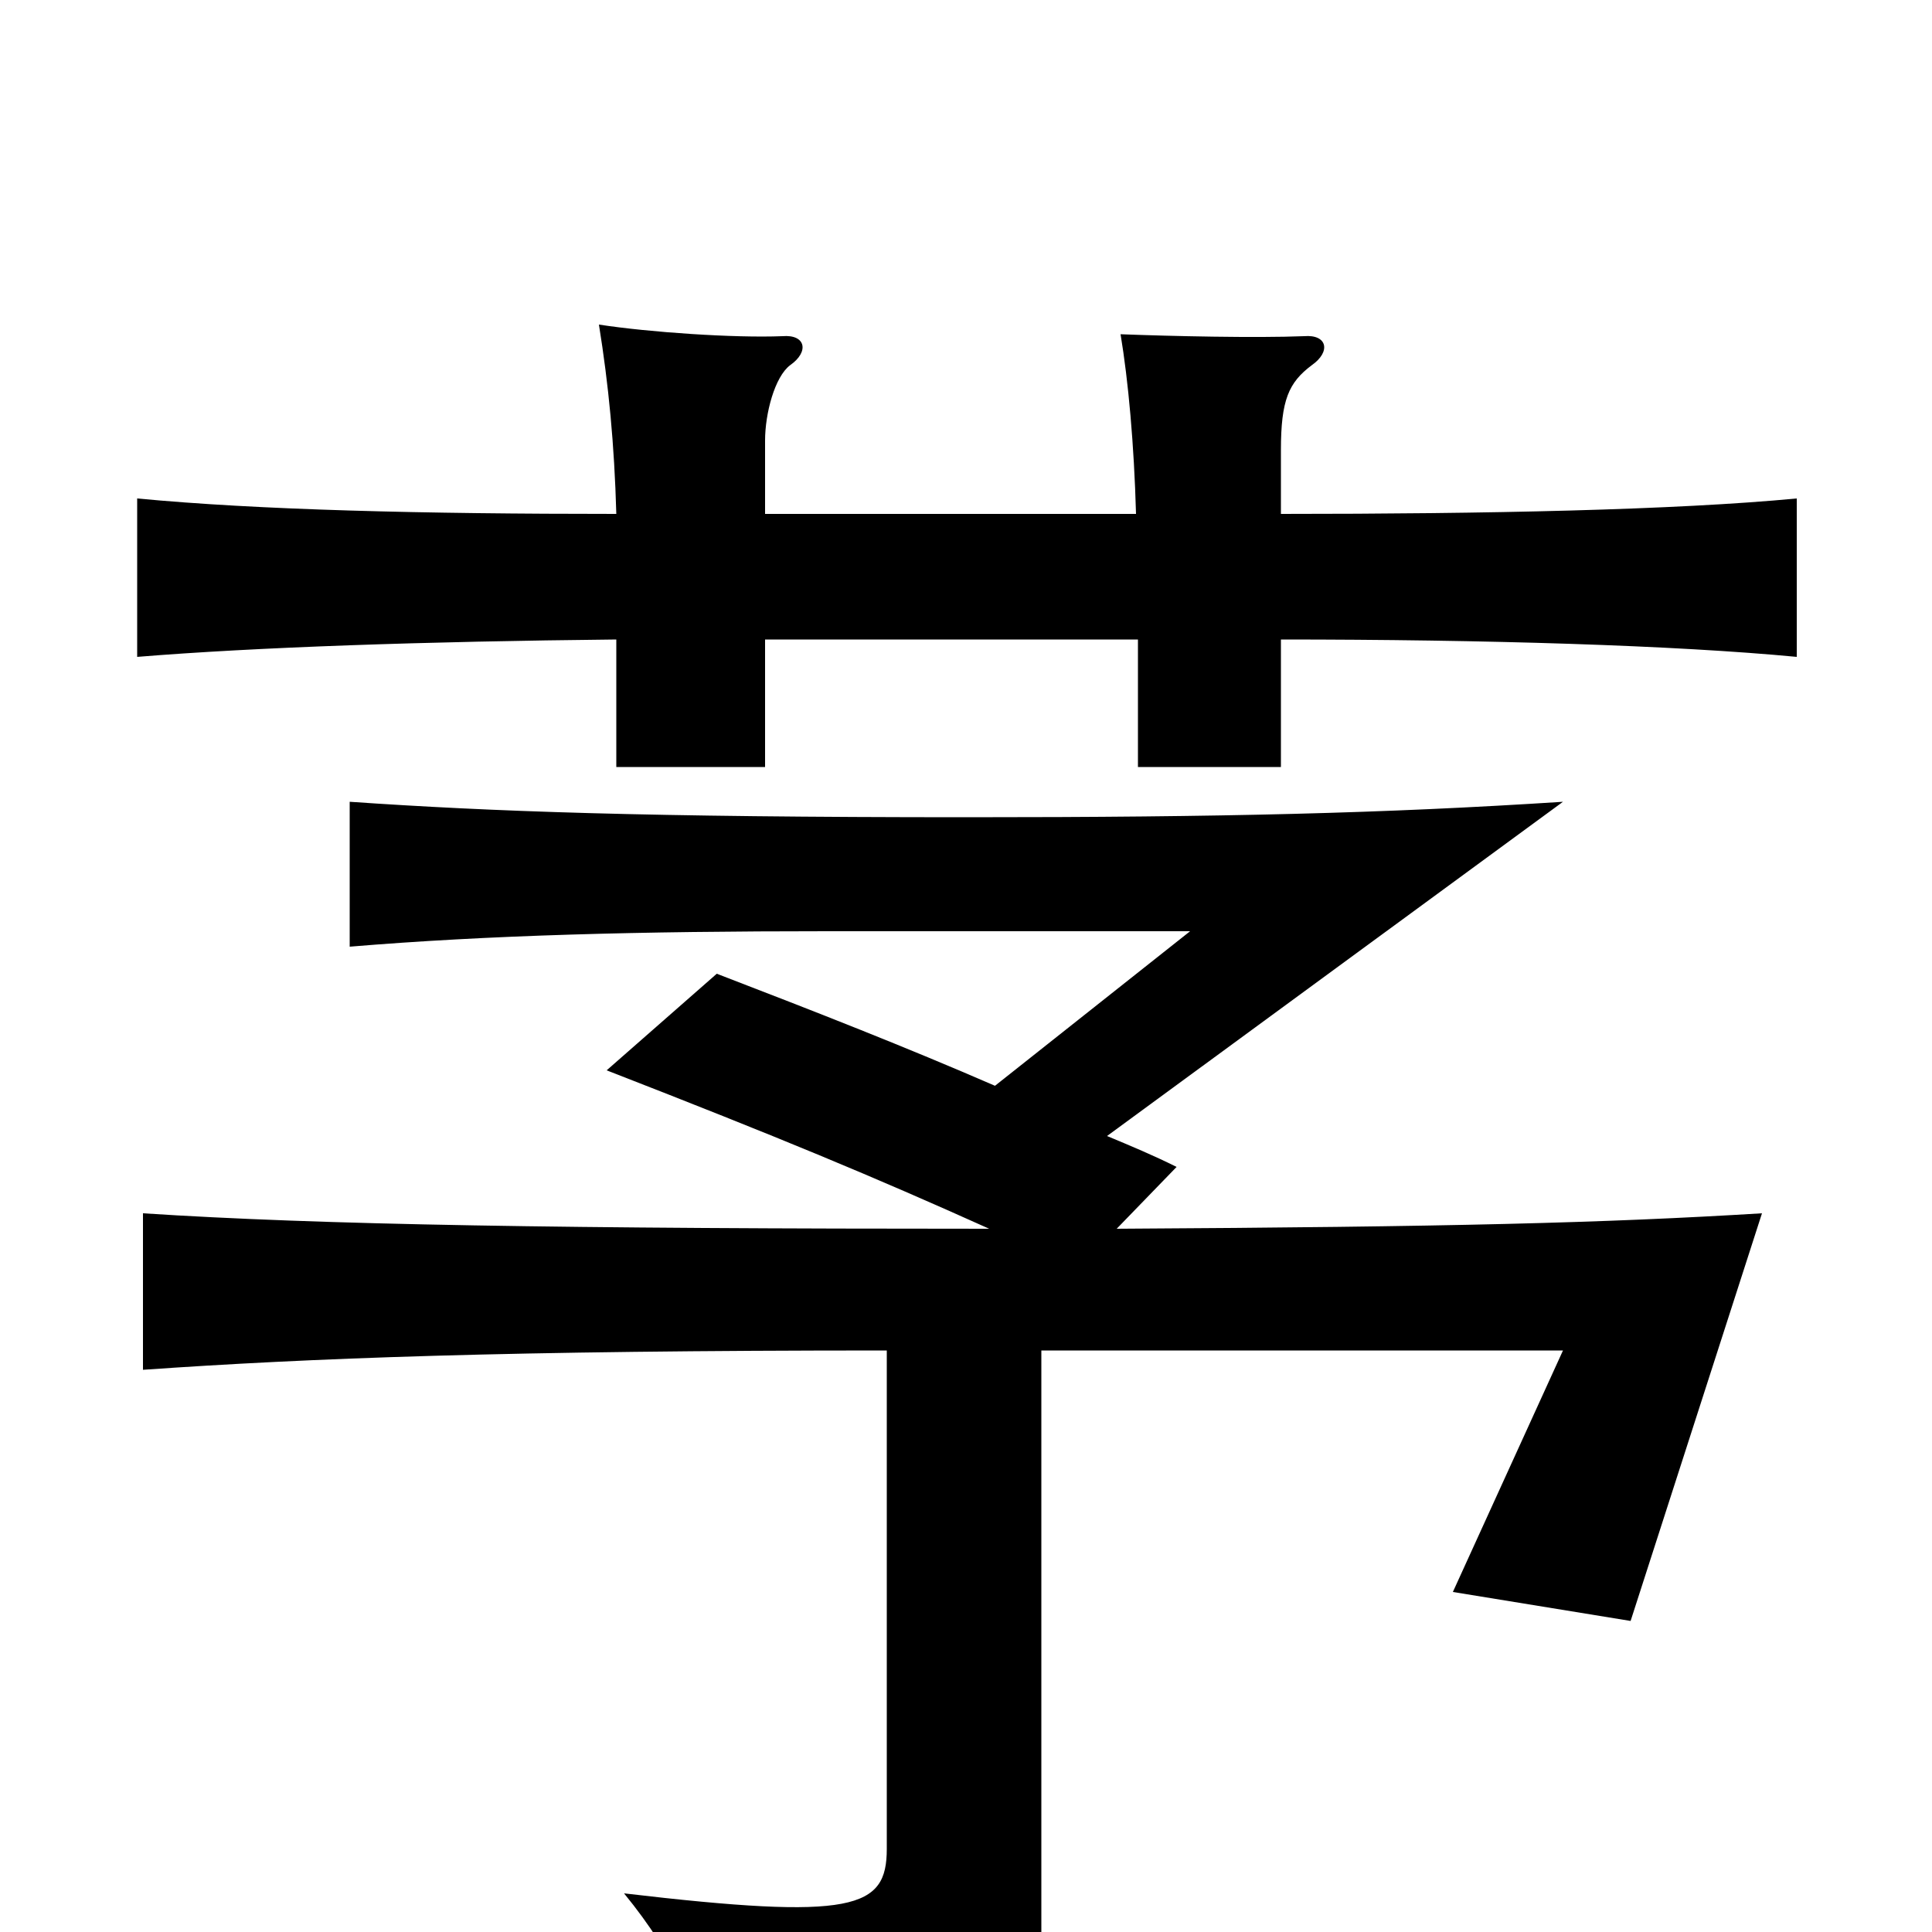 <svg xmlns="http://www.w3.org/2000/svg" viewBox="0 -1000 1000 1000">
	<path fill="#000000" d="M396 -734V-772C396 -786 401 -805 409 -811C419 -818 417 -827 405 -826C380 -825 336 -828 310 -832C315 -801 318 -770 319 -734C219 -734 134 -736 71 -742V-660C132 -665 220 -668 319 -669V-603H396V-669H589V-603H663V-669C769 -669 867 -666 930 -660V-742C867 -736 769 -734 663 -734V-767C663 -793 667 -802 679 -811C689 -818 687 -827 675 -826C650 -825 606 -826 580 -827C584 -803 587 -770 588 -734ZM459 -301V-43C459 -12 442 -6 323 -20C350 13 363 43 371 80C509 71 539 41 539 8V-301H809L752 -176L844 -161L912 -372C830 -367 752 -365 578 -364L609 -396C597 -402 585 -407 573 -412L809 -585C716 -579 633 -577 501 -577C333 -577 254 -580 181 -585V-510C253 -516 331 -518 428 -518H616L515 -438C469 -458 423 -476 371 -496L314 -446C404 -411 452 -391 512 -364C292 -364 166 -366 74 -372V-291C160 -297 262 -301 459 -301Z"/>
</svg>